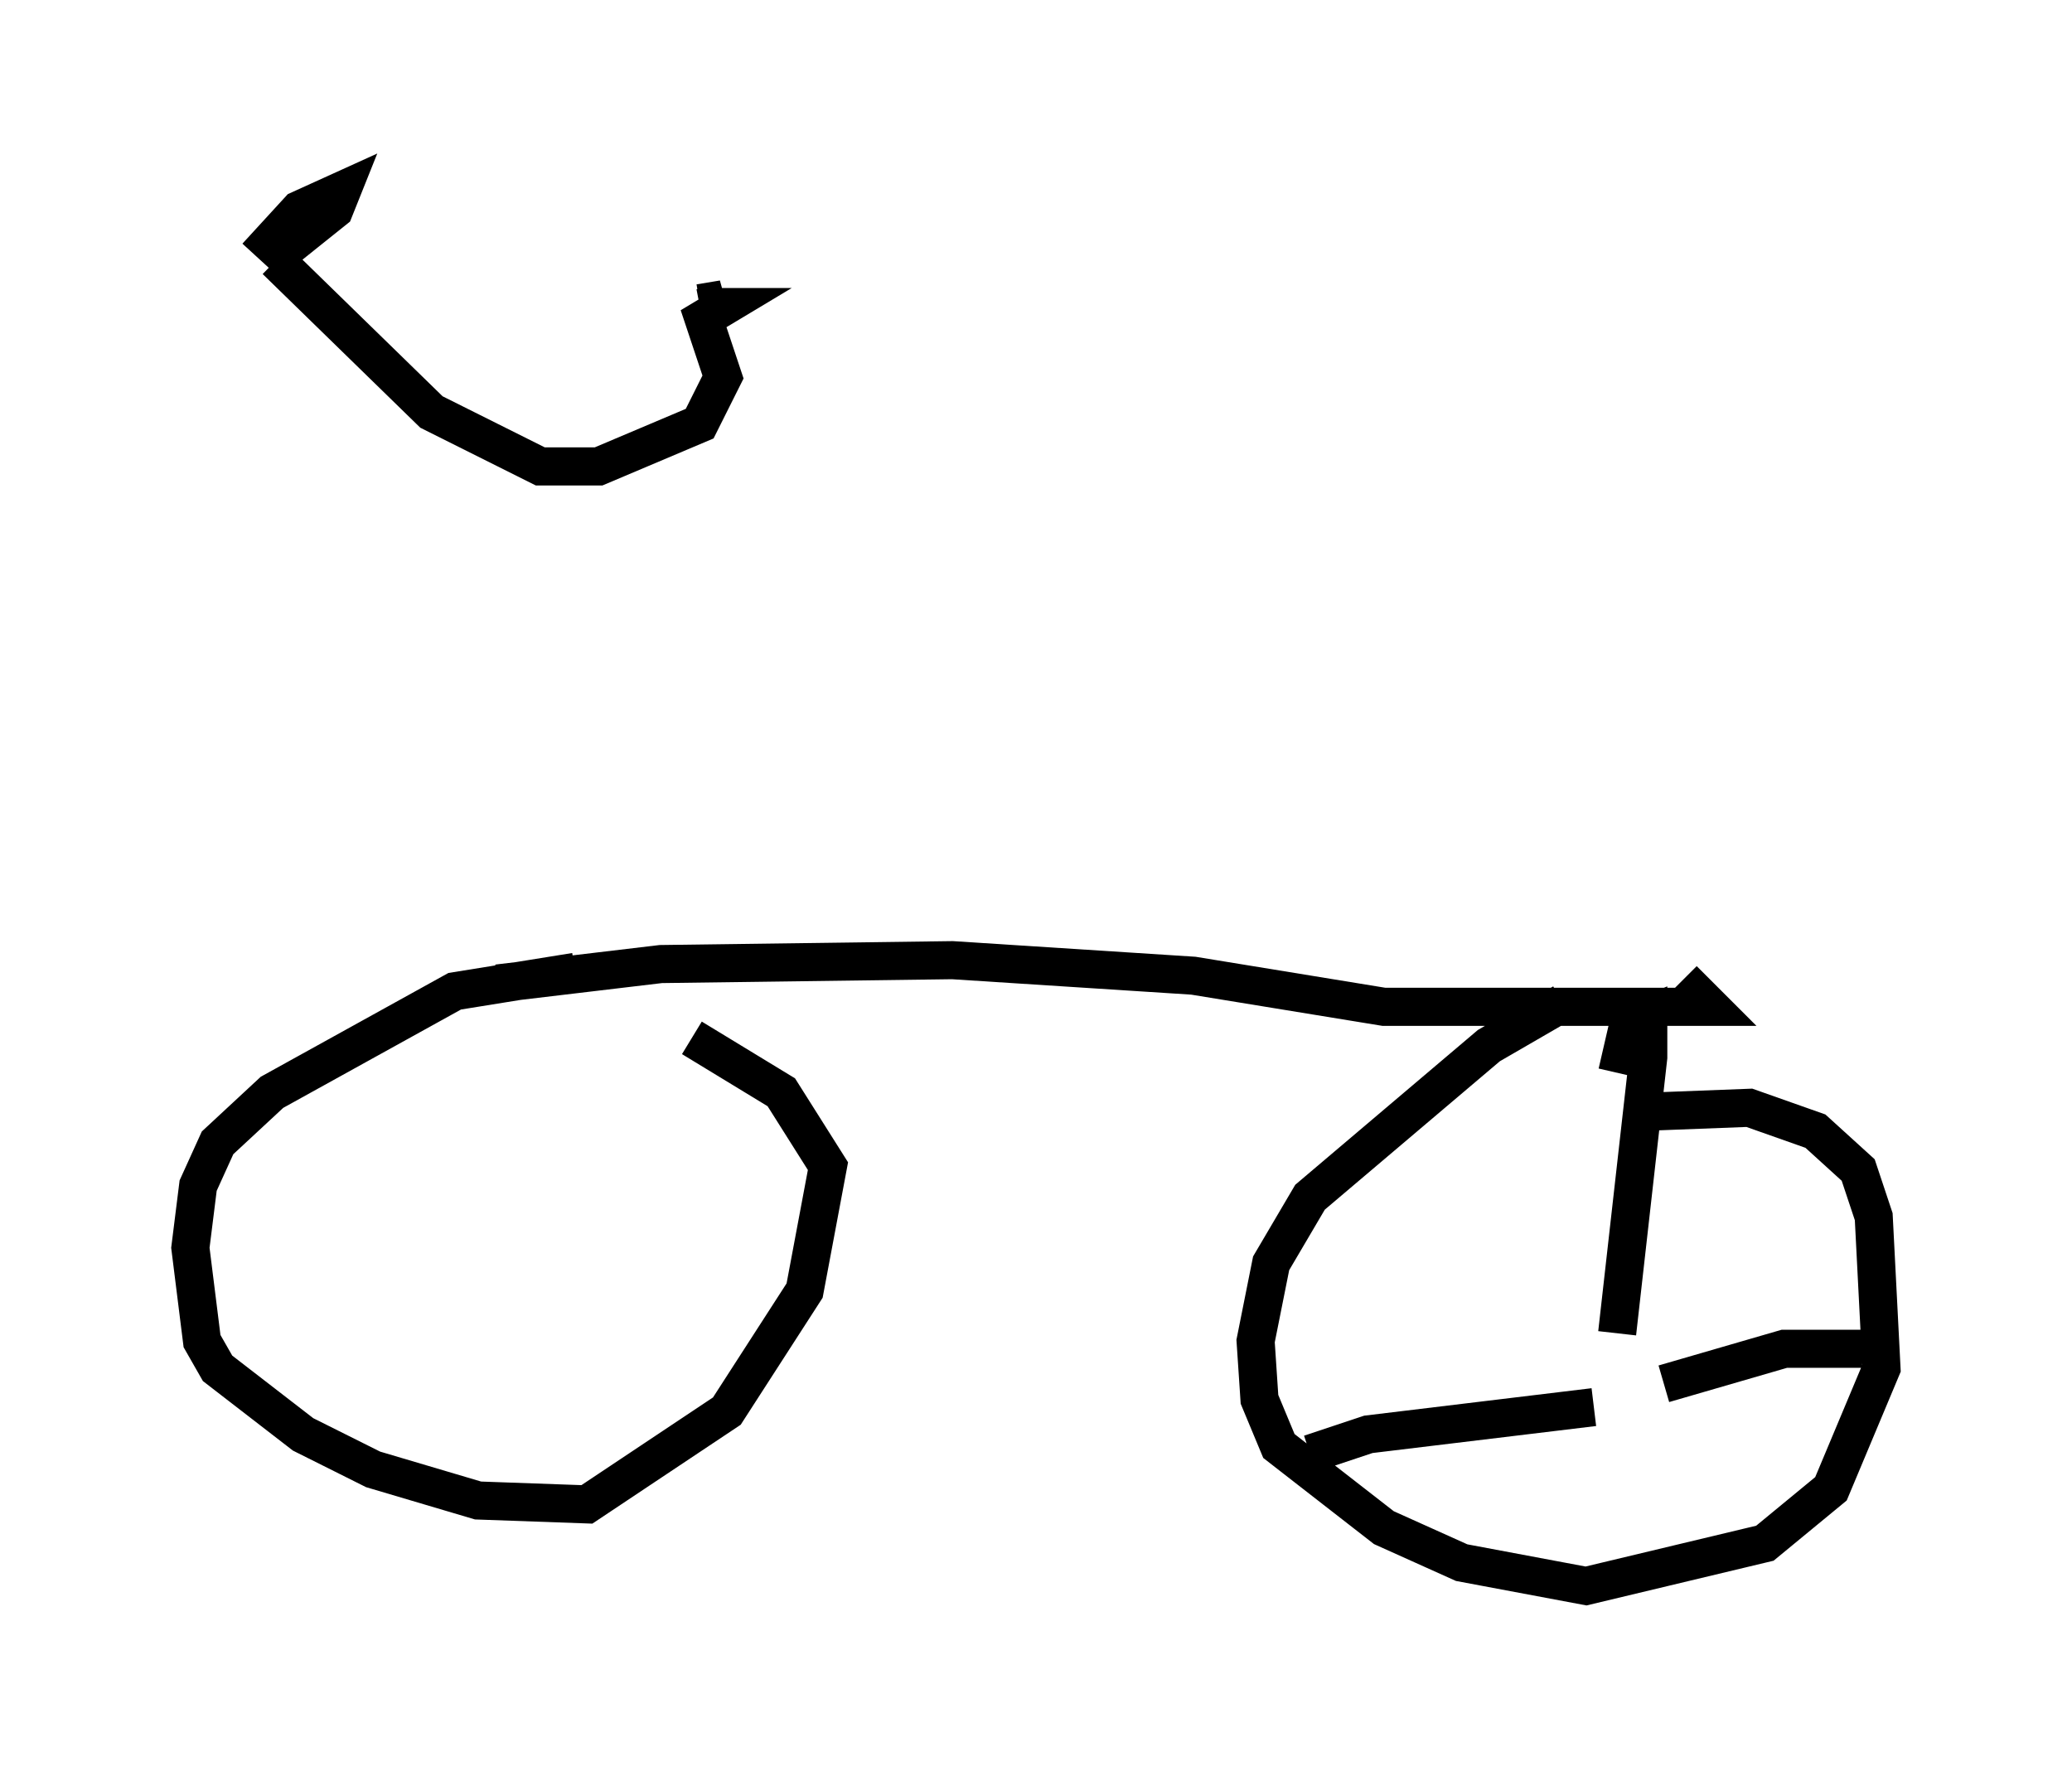 <?xml version="1.0" encoding="utf-8" ?>
<svg baseProfile="full" height="46.648" version="1.1" width="54.407" xmlns="http://www.w3.org/2000/svg" xmlns:ev="http://www.w3.org/2001/xml-events" xmlns:xlink="http://www.w3.org/1999/xlink"><defs /><rect fill="white" height="46.648" width="54.407" x="0" y="0" /><path d="M13.371, 12.35 m0.102, 13.067 m-6.227, -18.579 l4.083, 3.981 2.858, 1.429 l1.531, 0.0 2.654, -1.123 l0.613, -1.225 -0.51, -1.531 l0.51, -0.306 -0.51, 0.0 l0.51, -0.204 -0.613, 0.102 m-11.638, -1.225 l1.123, -1.225 1.123, -0.51 l-0.204, 0.51 -1.021, 0.817 l-0.204, -0.306 m5.513, 19.804 l4.288, -0.51 7.656, -0.102 l6.329, 0.408 5.002, 0.817 l8.575, 0.0 -0.715, -0.715 m-29.094, -0.204 l-3.165, 0.51 -4.798, 2.654 l-1.429, 1.327 -0.51, 1.123 l-0.204, 1.633 0.306, 2.45 l0.408, 0.715 2.246, 1.735 l1.838, 0.919 2.756, 0.817 l2.858, 0.102 3.675, -2.45 l2.042, -3.165 0.613, -3.267 l-1.225, -1.94 -2.348, -1.429 m22.867, -0.919 l-1.94, 1.123 -4.696, 3.981 l-1.021, 1.735 -0.408, 2.042 l0.102, 1.531 0.51, 1.225 l2.756, 2.144 2.042, 0.919 l3.267, 0.613 4.696, -1.123 l1.735, -1.429 1.327, -3.165 l-0.204, -3.981 -0.408, -1.225 l-1.123, -1.021 -1.735, -0.613 l-2.654, 0.102 m-0.817, 5.819 l0.817, -7.248 0.0, -1.123 l-0.51, 0.204 -0.306, 1.327 m-0.613, 8.779 l-5.921, 0.715 -1.531, 0.51 m9.29, -1.838 l3.165, -0.919 2.042, 0.0 " fill="none" stroke="black" stroke-width="1" /></svg>